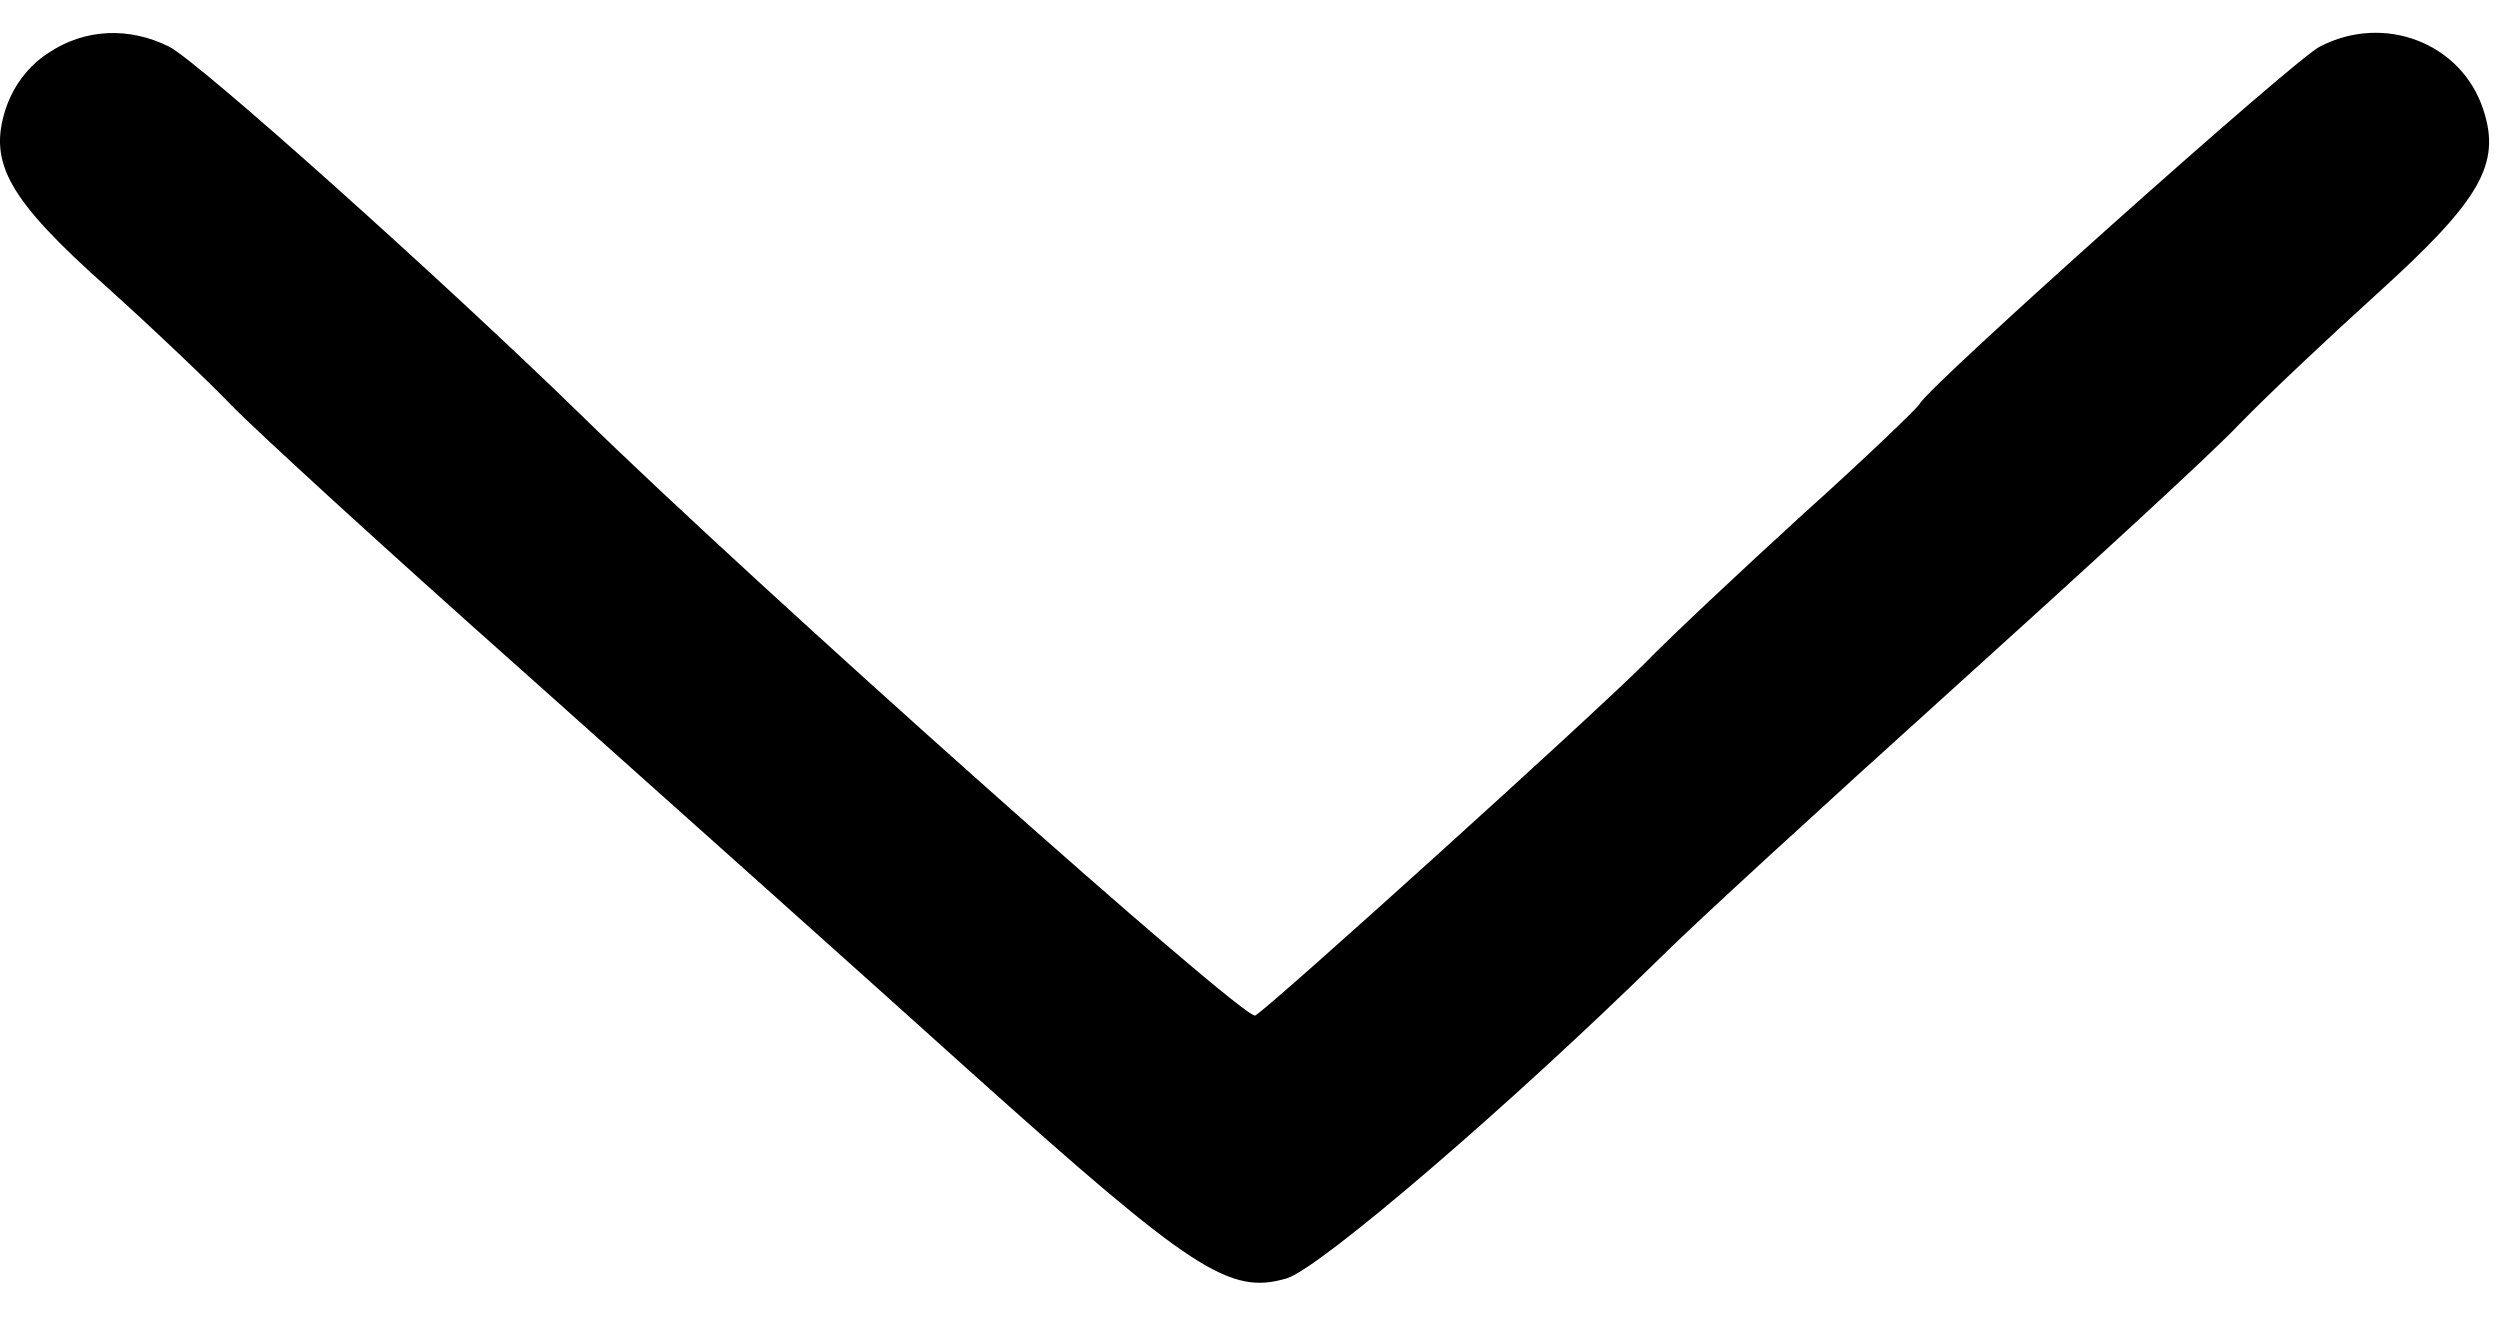 <svg width="28" height="15" viewBox="0 0 28 15" fill="none" xmlns="http://www.w3.org/2000/svg"><path d="M0.541 0.594C0.317 0.736 0.144 0.971 0.062 1.225C-0.131 1.826 0.093 2.233 1.202 3.22C1.711 3.678 2.332 4.269 2.587 4.534C2.841 4.798 4.307 6.142 5.844 7.506C7.382 8.88 9.652 10.906 10.883 12.016C13.357 14.235 13.774 14.51 14.416 14.316C14.793 14.194 16.89 12.402 18.62 10.703C18.956 10.367 20.422 9.023 21.878 7.71C23.333 6.396 24.779 5.073 25.084 4.747C25.39 4.432 26.082 3.78 26.621 3.292C27.782 2.243 28.016 1.836 27.812 1.225C27.568 0.482 26.703 0.146 25.98 0.523C25.685 0.675 21.572 4.35 21.501 4.523C21.481 4.564 20.9 5.124 20.198 5.755C19.496 6.396 18.691 7.15 18.416 7.435C17.816 8.035 14.233 11.273 14.059 11.374C13.937 11.435 8.471 6.569 6.506 4.646C4.949 3.129 2.231 0.696 1.895 0.523C1.447 0.299 0.948 0.319 0.541 0.594Z" fill="black"></path></svg>